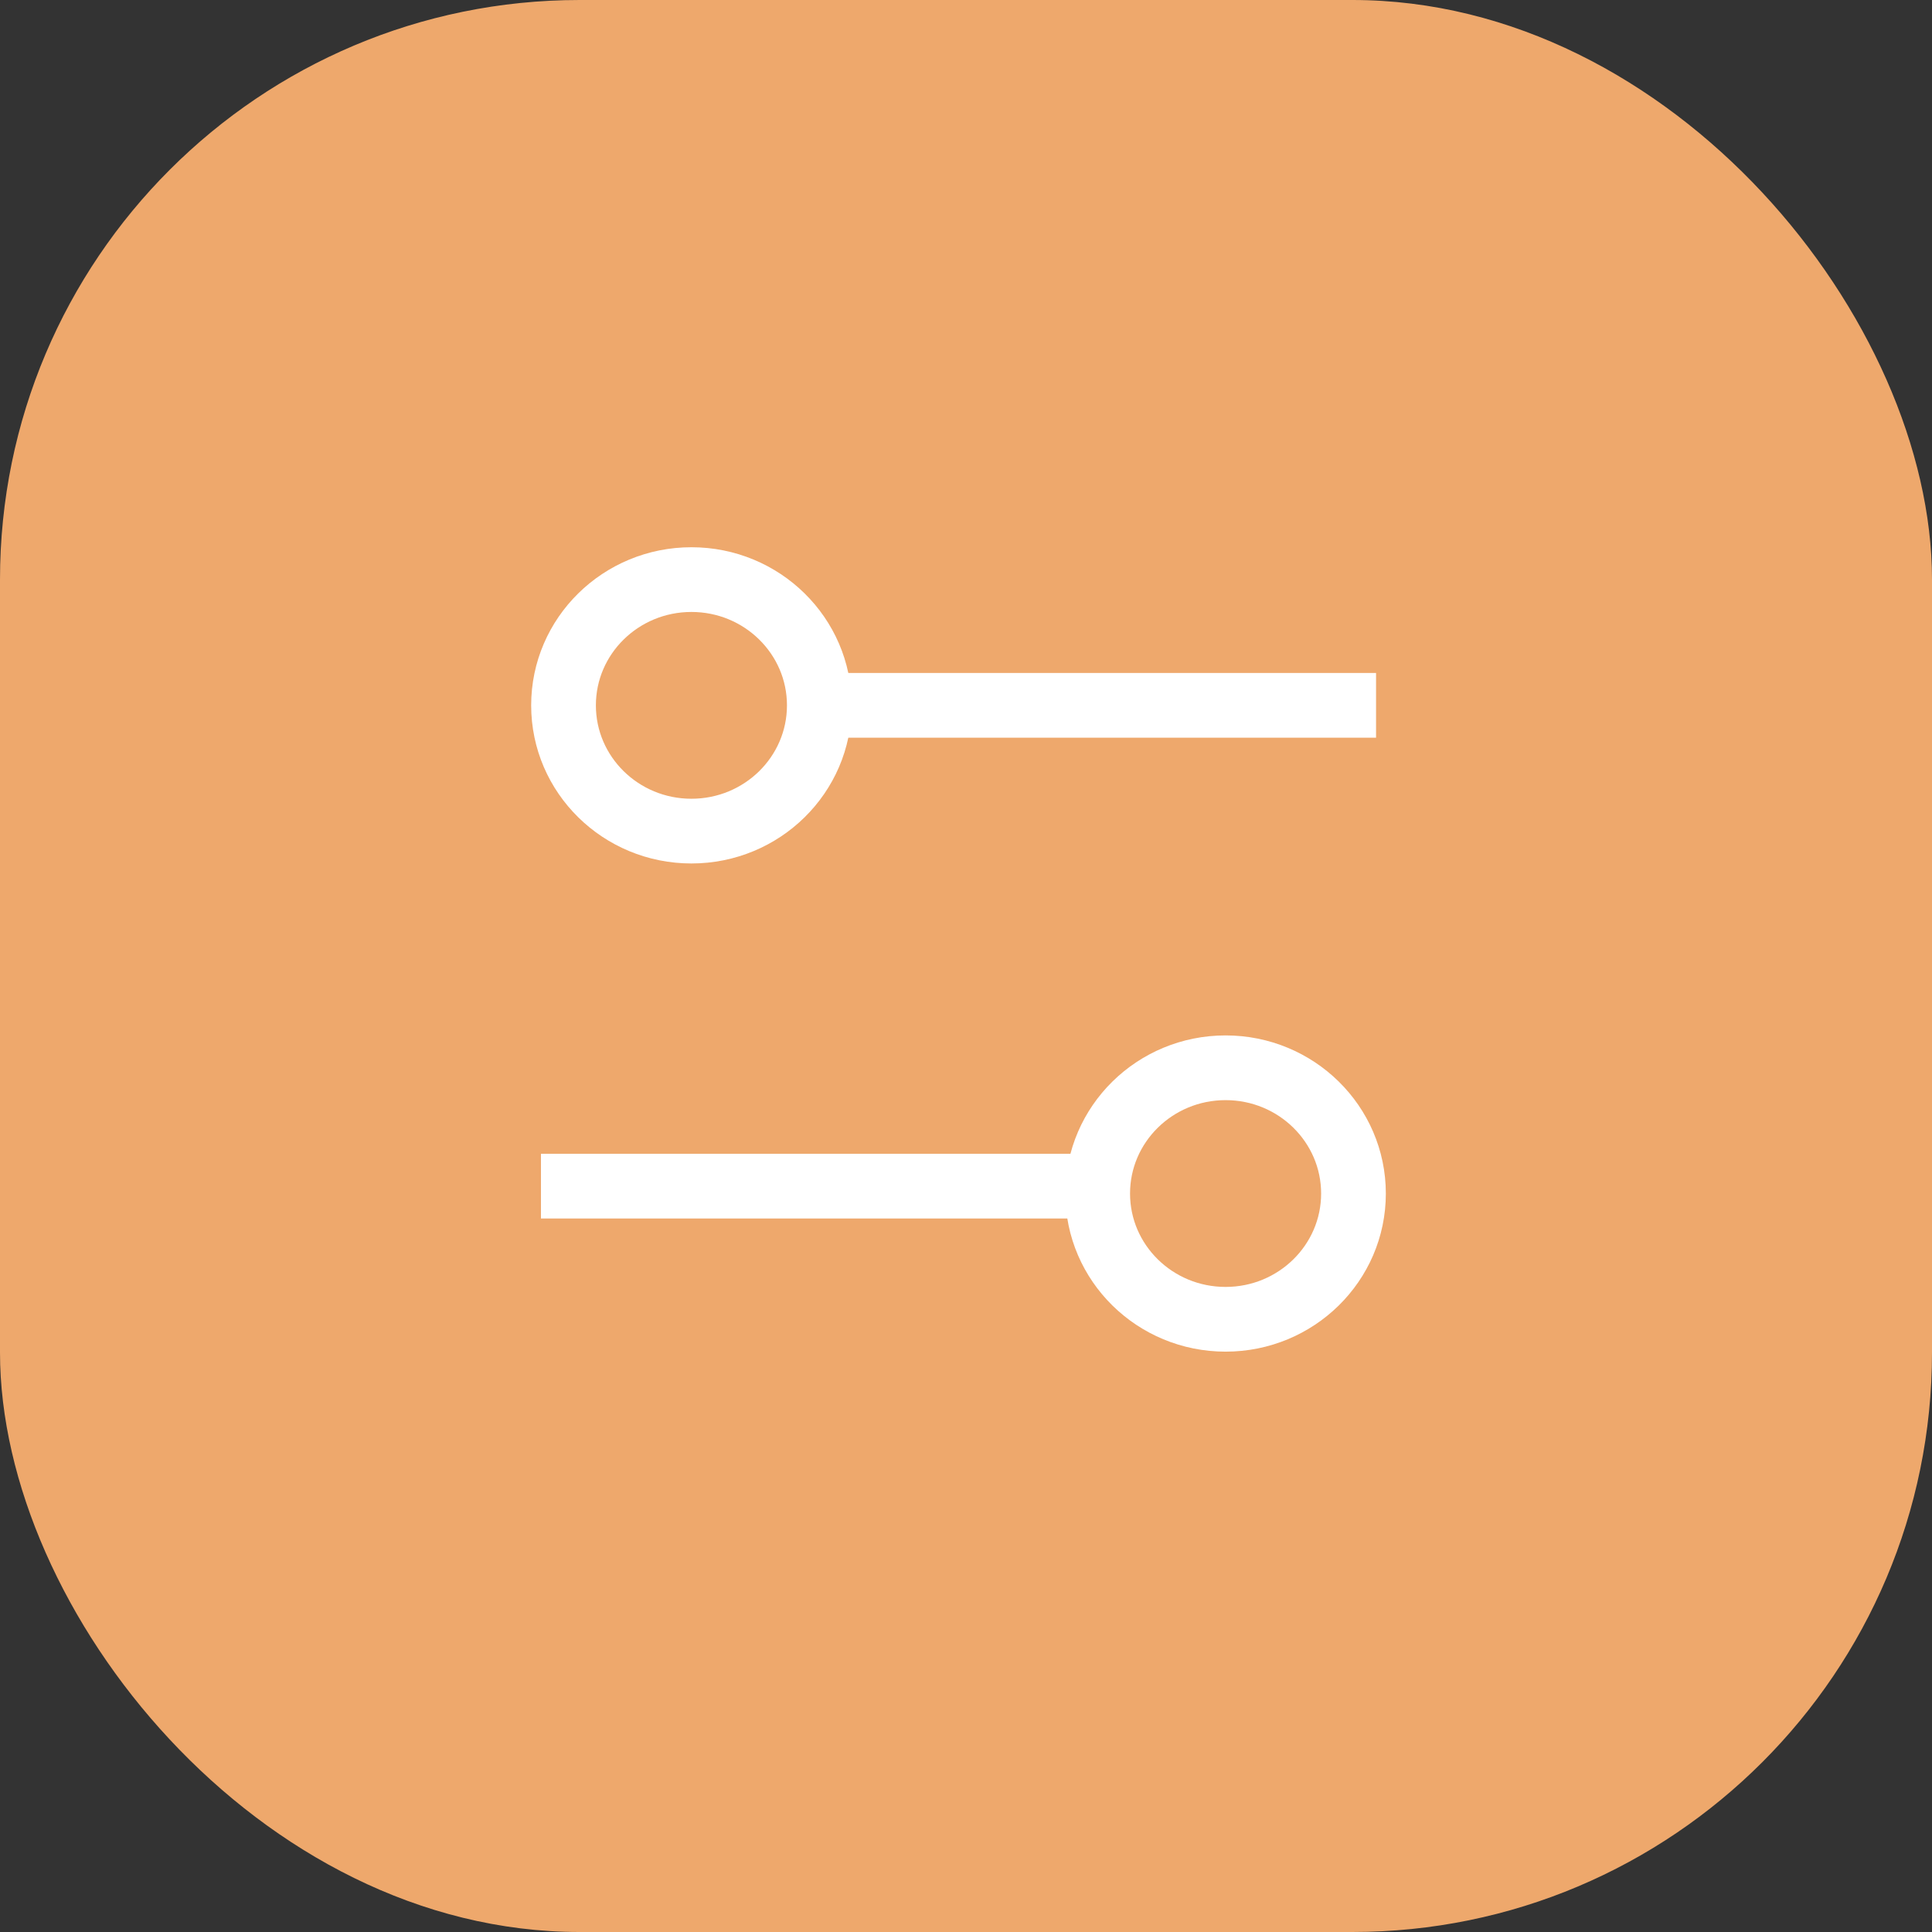 <svg width="50" height="50" viewBox="0 0 50 50" fill="none" xmlns="http://www.w3.org/2000/svg">
<rect x="0" y="0" width="50" height="50" fill="#333333" stroke="none"/>
<g clip-path="url(#clip0_1_1348)">
<rect width="50" height="50" rx="15" fill="#EEA86C"/>
<path d="M17.894 21.509C19.722 21.509 21.204 20.052 21.204 18.254C21.204 16.457 19.722 15 17.894 15C16.066 15 14.584 16.457 14.584 18.254C14.584 20.052 16.066 21.509 17.894 21.509Z" stroke="white" stroke-width="1.675" stroke-miterlimit="10"/>
<path d="M31.718 34.143C33.546 34.143 35.028 32.686 35.028 30.889C35.028 29.091 33.546 27.634 31.718 27.634C29.89 27.634 28.408 29.091 28.408 30.889C28.408 32.686 29.89 34.143 31.718 34.143Z" stroke="white" stroke-width="1.675" stroke-miterlimit="10"/>
<path d="M35.612 18.254H21.204" stroke="white" stroke-width="1.675" stroke-miterlimit="10"/>
<path d="M28.408 30.697H14" stroke="white" stroke-width="1.675" stroke-miterlimit="10"/>
</g>
<defs>
<clipPath id="clip0_1_1348">
<rect width="50" height="50" fill="white"/>
</clipPath>
</defs>
</svg>

